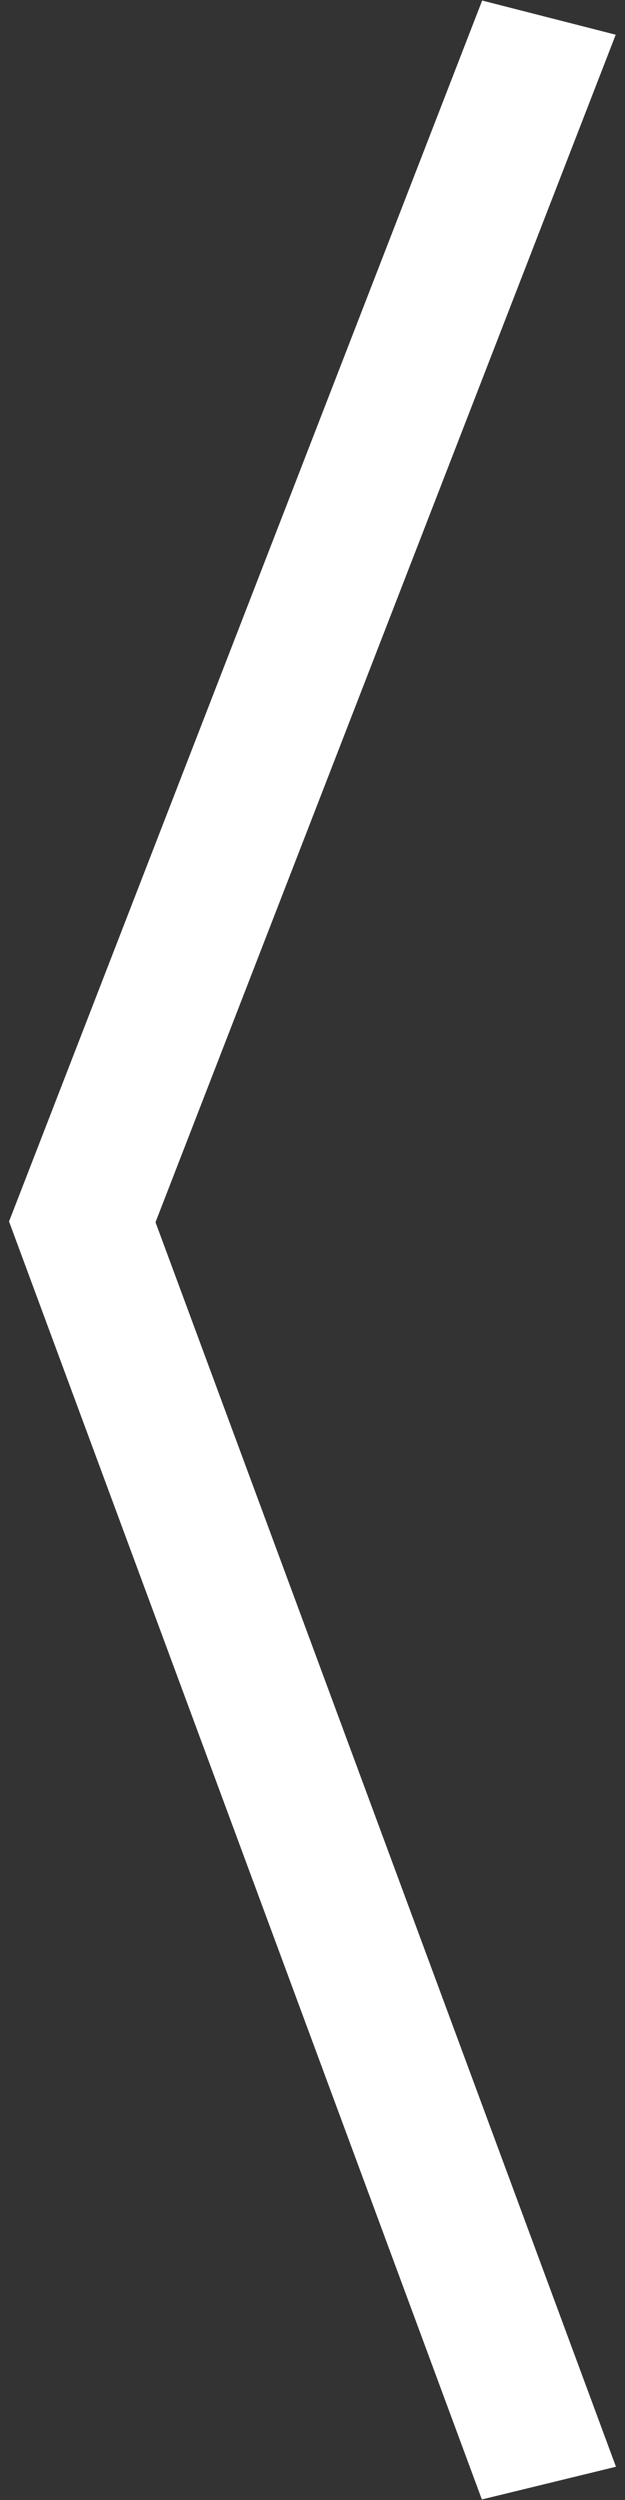 <?xml version="1.0" encoding="utf-8"?>
<!-- Generator: Adobe Illustrator 16.0.0, SVG Export Plug-In . SVG Version: 6.00 Build 0)  -->
<!DOCTYPE svg PUBLIC "-//W3C//DTD SVG 1.1//EN" "http://www.w3.org/Graphics/SVG/1.1/DTD/svg11.dtd">
<svg version="1.1" id="Layer_1" xmlns="http://www.w3.org/2000/svg" xmlns:xlink="http://www.w3.org/1999/xlink" x="0px" y="0px"
	 width="15px" height="60px" viewBox="0 0 15 60" enable-background="new 0 0 15 60" xml:space="preserve">
<rect x="0" y="0" width="15" height="60" fill="#333333" stroke="none"/>
<path fill="#FFFFFF" d="M11.565,59.987L0.217,29.316L11.572,0.013l3.205,0.82L3.732,29.334l11.051,29.868L11.565,59.987z"/>
</svg>
